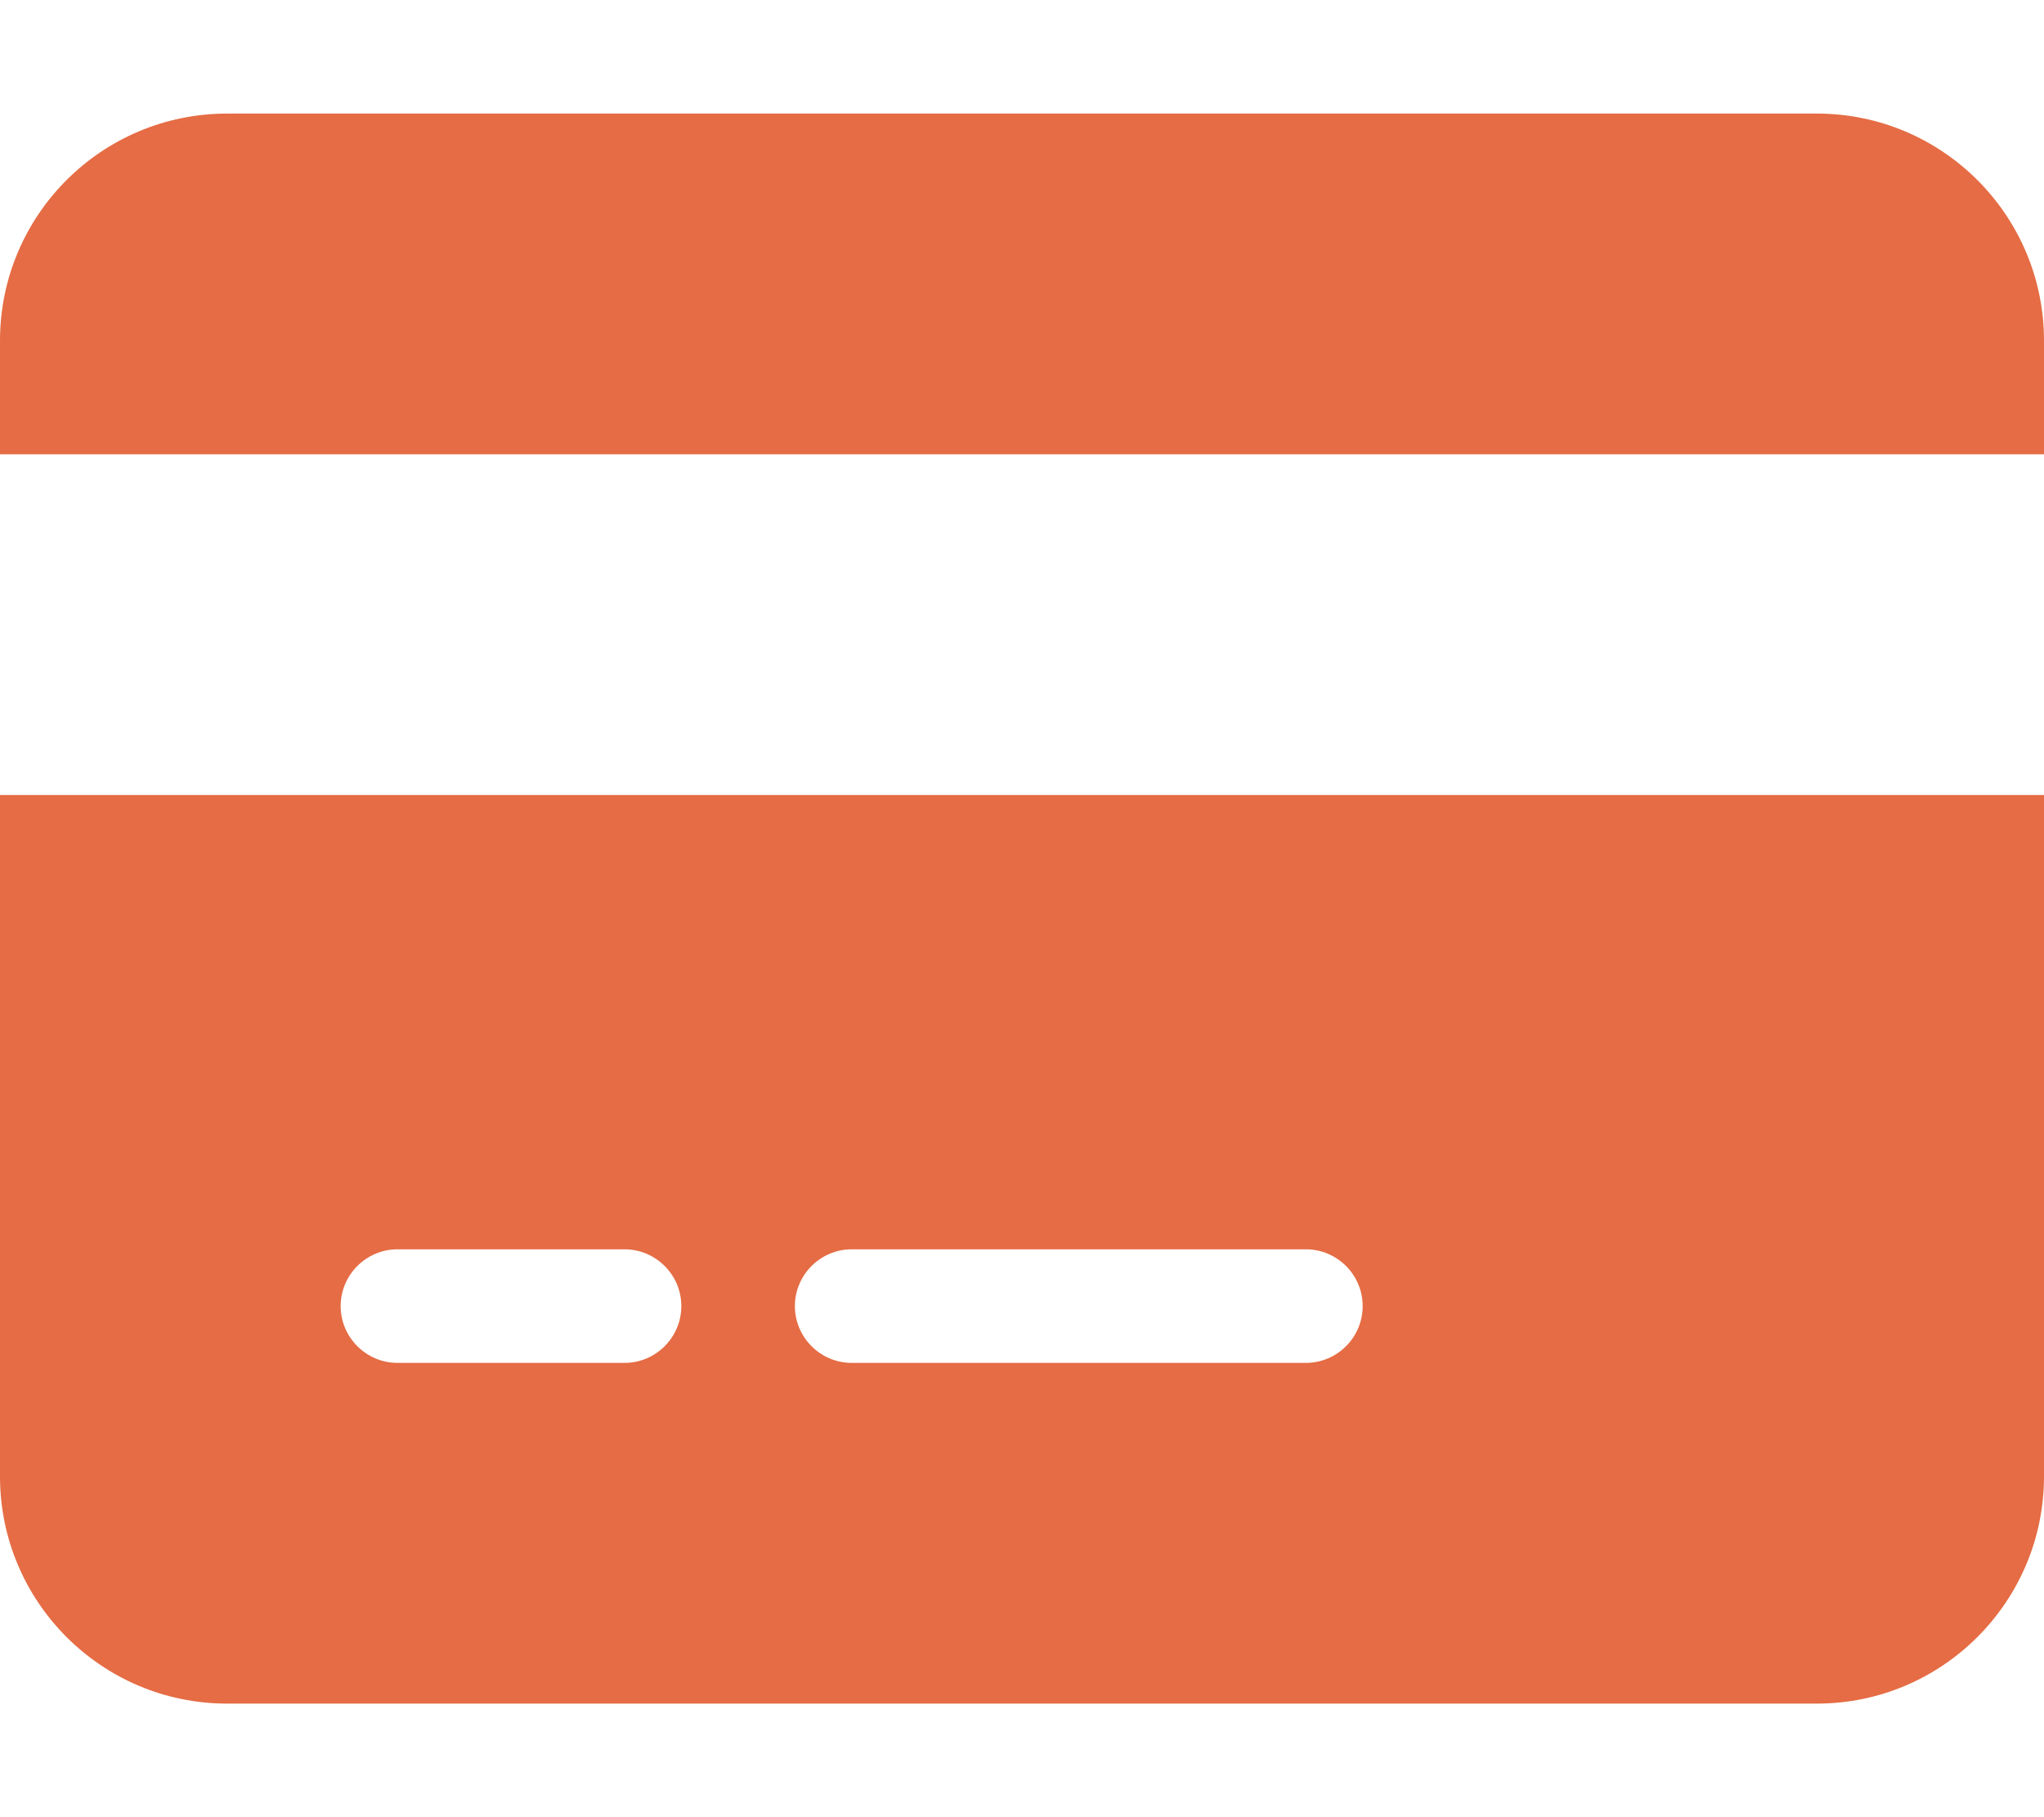<svg width="27" height="24" viewBox="0 0 27 24" fill="none" xmlns="http://www.w3.org/2000/svg">
<path d="M24 1.5C25.655 1.5 27 2.843 27 4.5V6H0V4.5C0 2.843 1.343 1.5 3 1.5H24ZM27 19.5C27 21.155 25.655 22.5 24 22.5H3C1.343 22.5 0 21.155 0 19.5V10.5H27V19.5ZM5.25 16.5C4.838 16.5 4.5 16.837 4.5 17.25C4.5 17.663 4.838 18 5.25 18H8.25C8.662 18 9 17.663 9 17.25C9 16.837 8.662 16.5 8.25 16.5H5.25ZM11.25 18H17.25C17.663 18 18 17.663 18 17.25C18 16.837 17.663 16.5 17.25 16.5H11.25C10.838 16.5 10.5 16.837 10.5 17.25C10.5 17.663 10.838 18 11.25 18Z" fill="#E56C44"/>
</svg>
